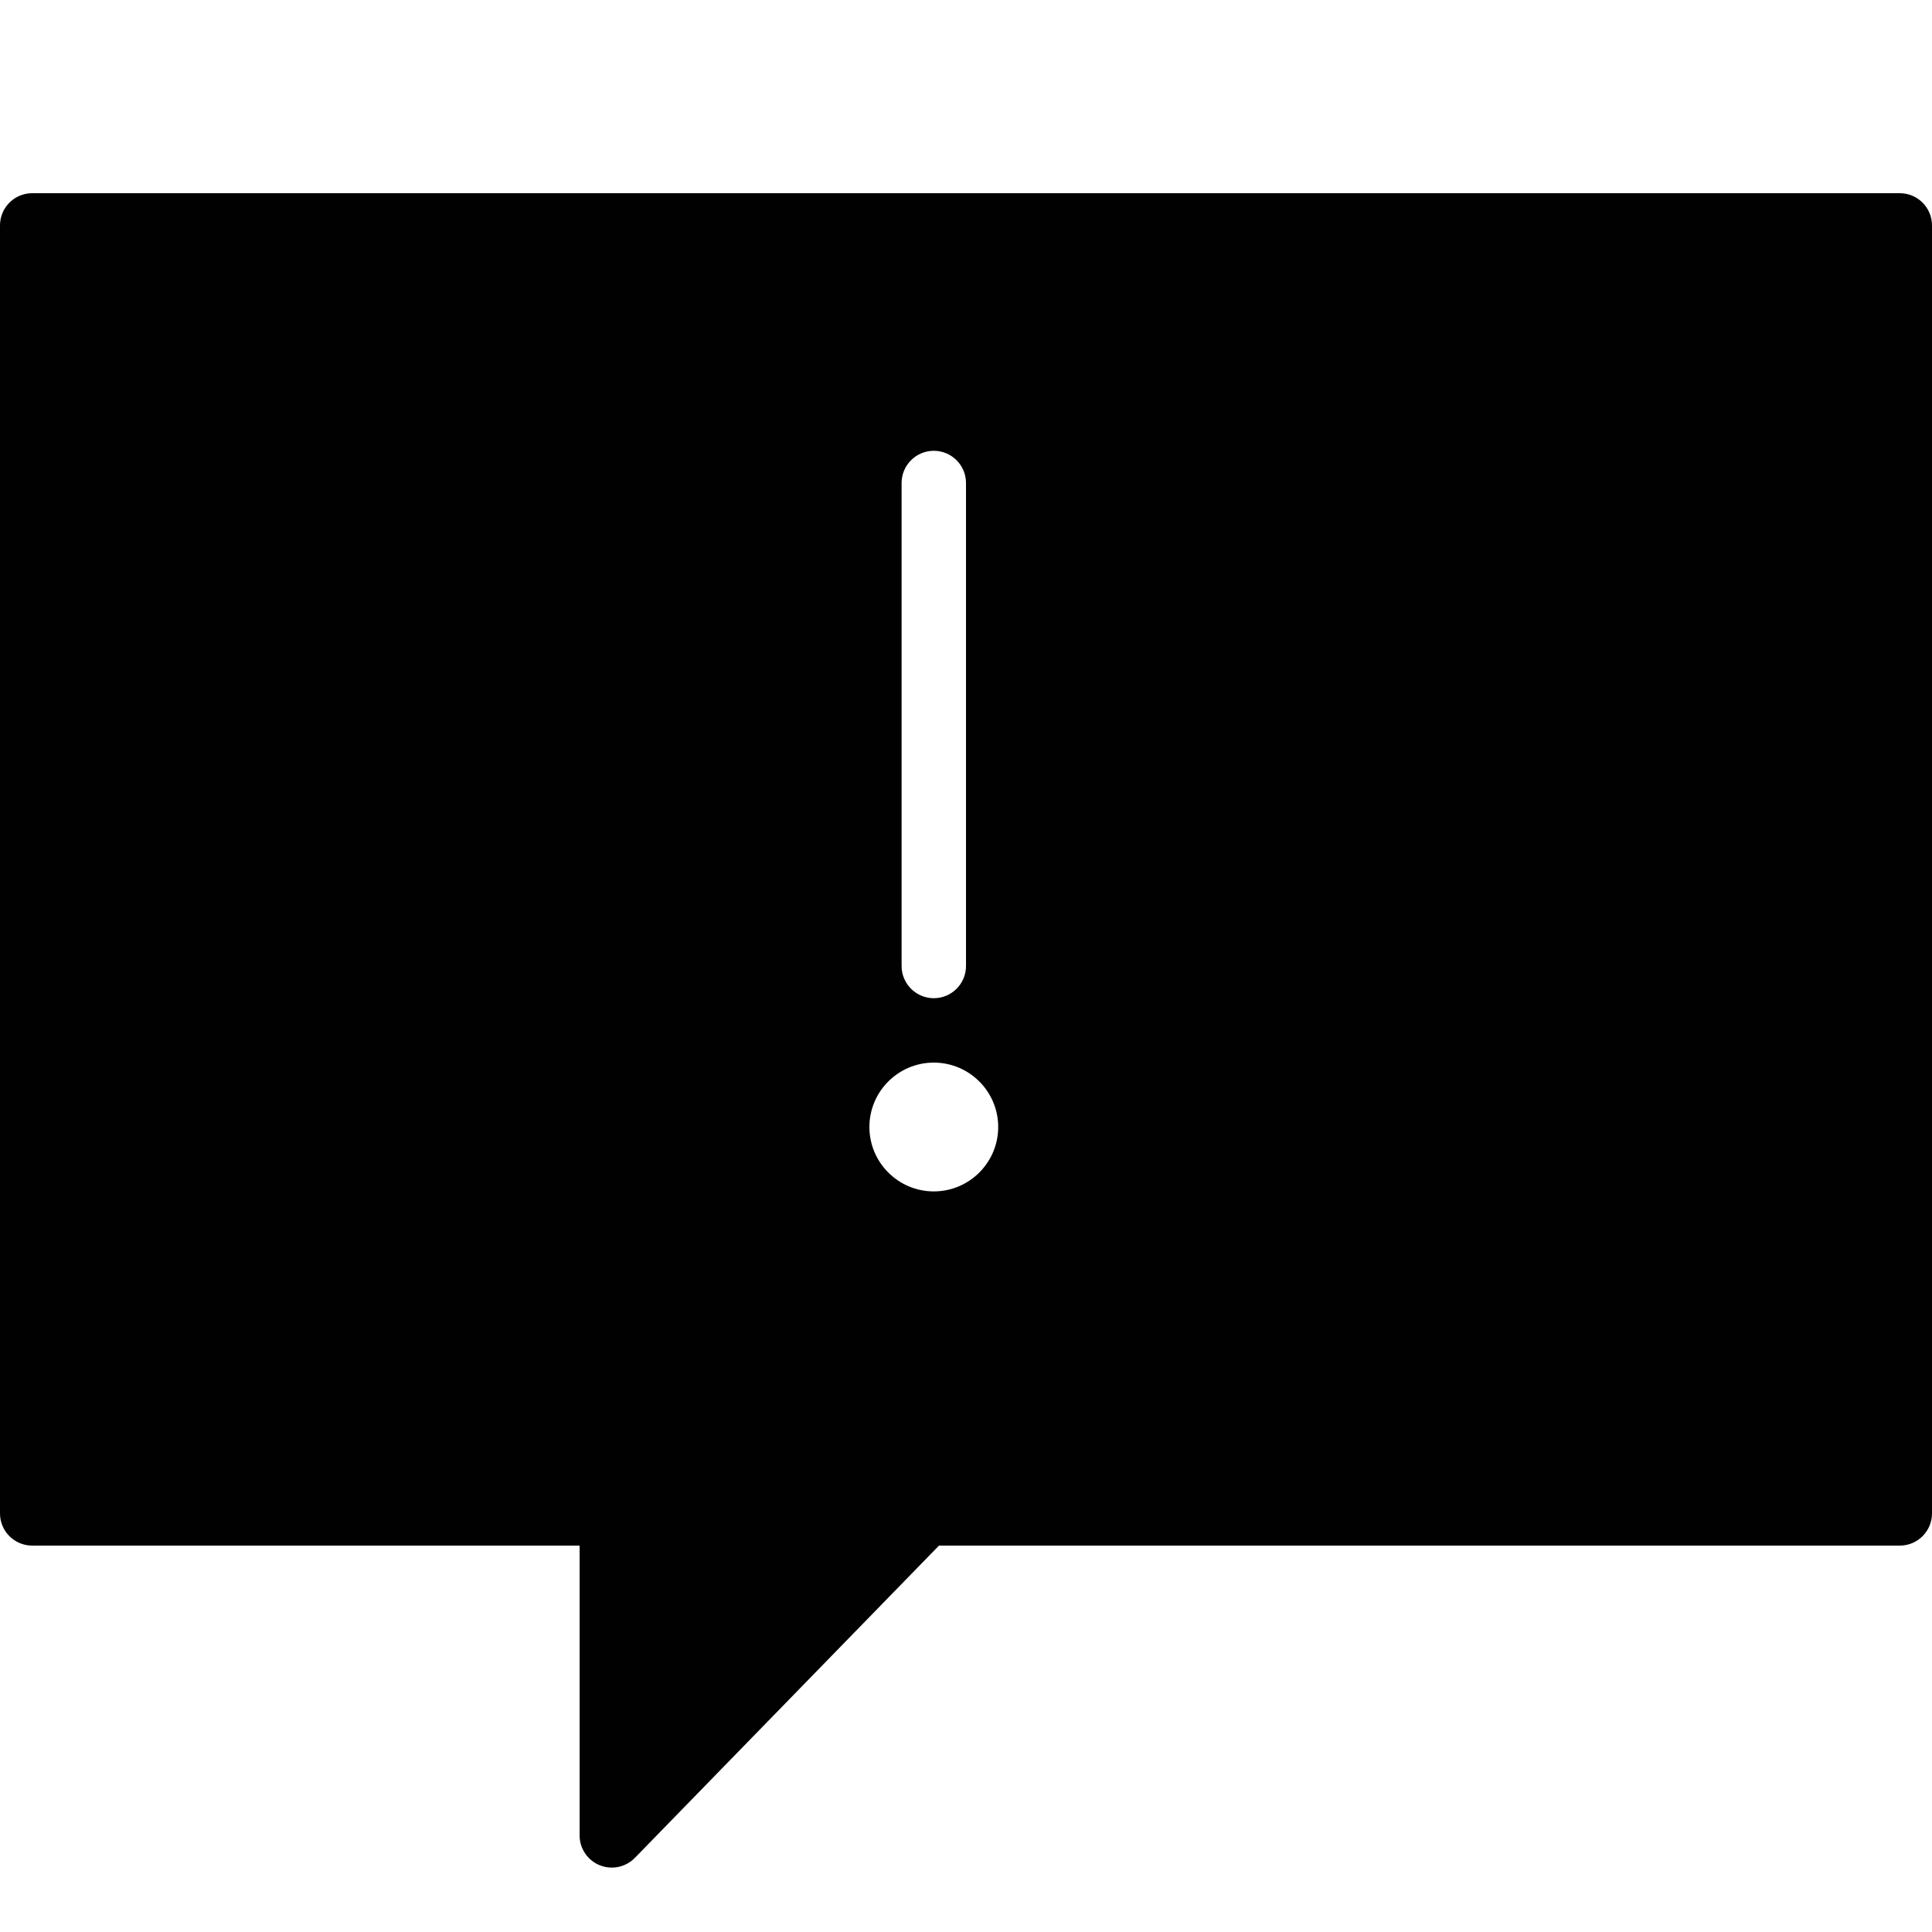 <?xml version="1.0" encoding="utf-8"?>
<!-- Generator: Adobe Illustrator 17.0.0, SVG Export Plug-In . SVG Version: 6.00 Build 0)  -->
<!DOCTYPE svg PUBLIC "-//W3C//DTD SVG 1.1//EN" "http://www.w3.org/Graphics/SVG/1.1/DTD/svg11.dtd">
<svg version="1.1" id="Layer_2" xmlns="http://www.w3.org/2000/svg" xmlns:xlink="http://www.w3.org/1999/xlink" x="0px" y="0px"
	 width="60px" height="60px" viewBox="0 0 60 60" enable-background="new 0 0 60 60" xml:space="preserve">
<path fill="#010101" d="M59,6H1C0.448,6,0,6.448,0,7v40c0,0.552,0.448,1,1,1h17v9c0,0.407,0.247,0.773,0.623,0.926
	C18.746,57.976,18.873,58,19,58c0.265,0,0.524-0.105,0.716-0.302L29.161,48H59c0.552,0,1-0.448,1-1V7C60,6.448,59.552,6,59,6z
	 M28,15c0-0.552,0.448-1,1-1c0.552,0,1,0.448,1,1v15c0,0.552-0.448,1-1,1c-0.552,0-1-0.448-1-1V15z M29,37c-1.103,0-2-0.897-2-2
	s0.897-2,2-2s2,0.897,2,2S30.103,37,29,37z"/>
</svg>

